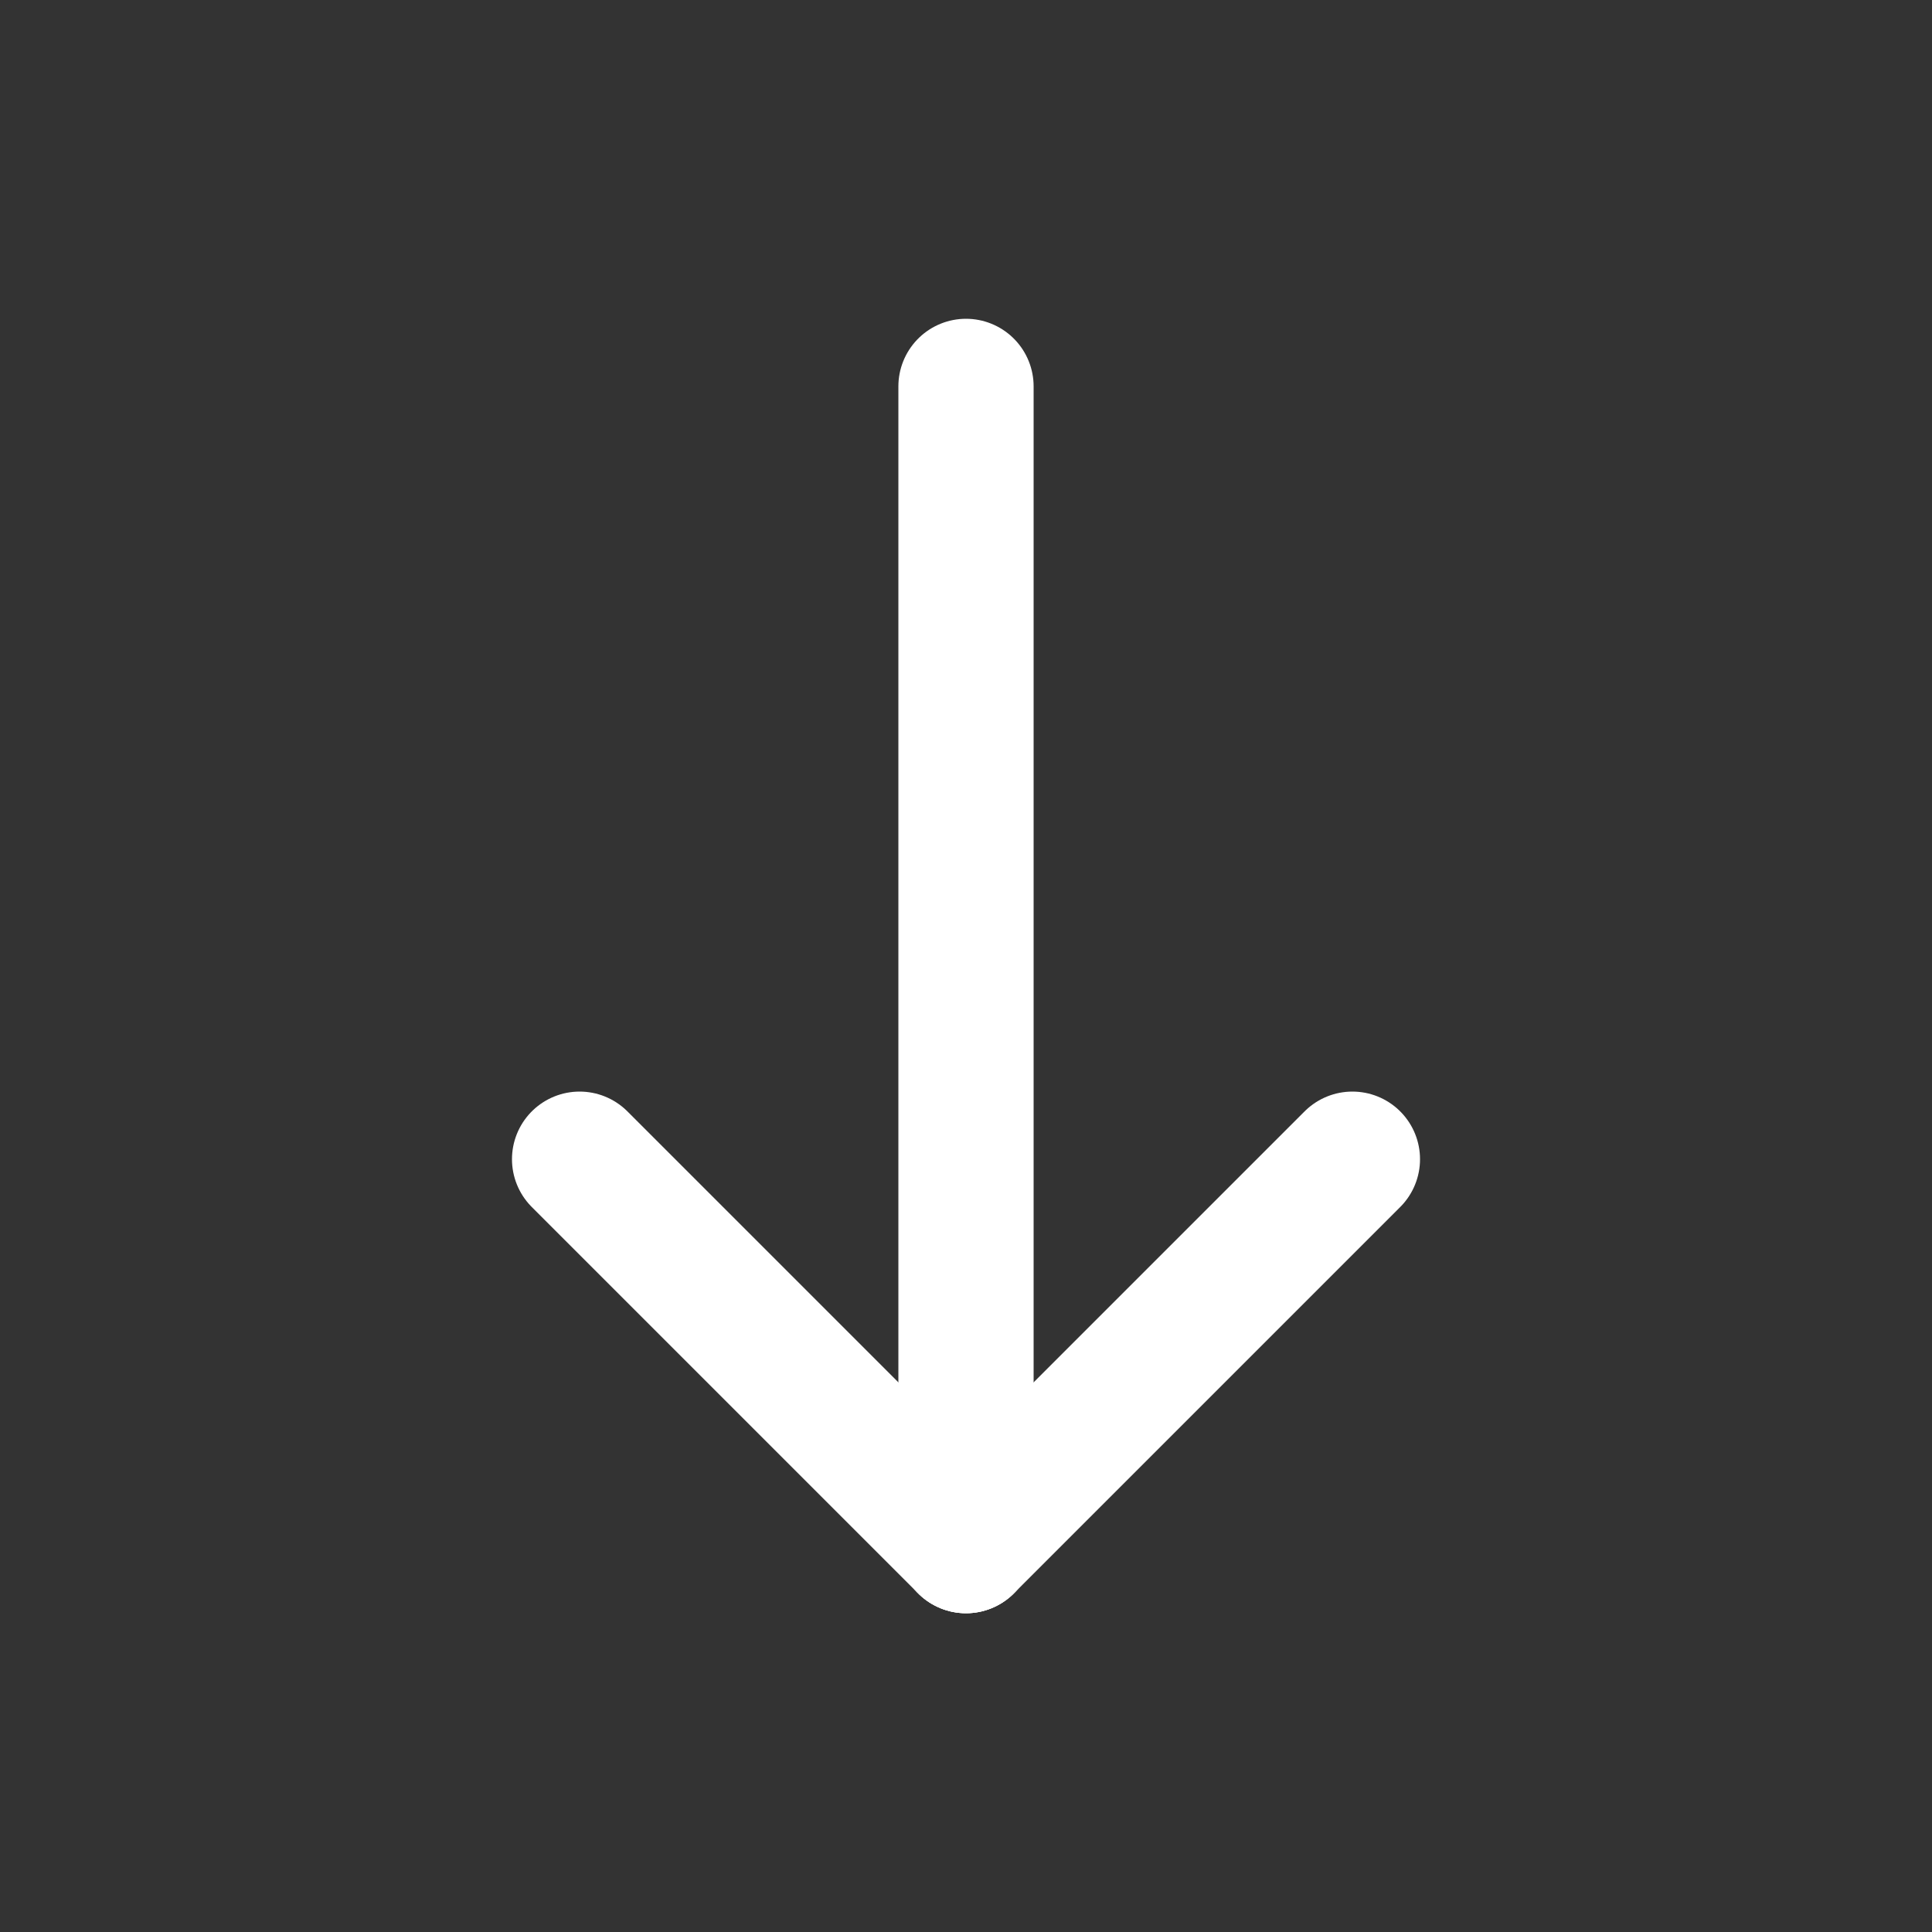 <svg xmlns="http://www.w3.org/2000/svg" viewBox="0 0 100 100"><rect x="0" y="0" width="100" height="100" fill="#333333" stroke="none"/><defs><style>.cls-1,.cls-2{fill:none;}.cls-1{stroke:#fff;stroke-linecap:round;stroke-miterlimit:10;stroke-width:7px;}</style></defs><title>download</title><g id="Download"><line class="cls-1" x1="50" y1="20" x2="50" y2="80"/><line class="cls-1" x1="50" y1="80" x2="30" y2="60"/><line class="cls-1" x1="70" y1="60" x2="50" y2="80"/></g><g id="Rectangle"><rect class="cls-2" width="100" height="100"/></g></svg>